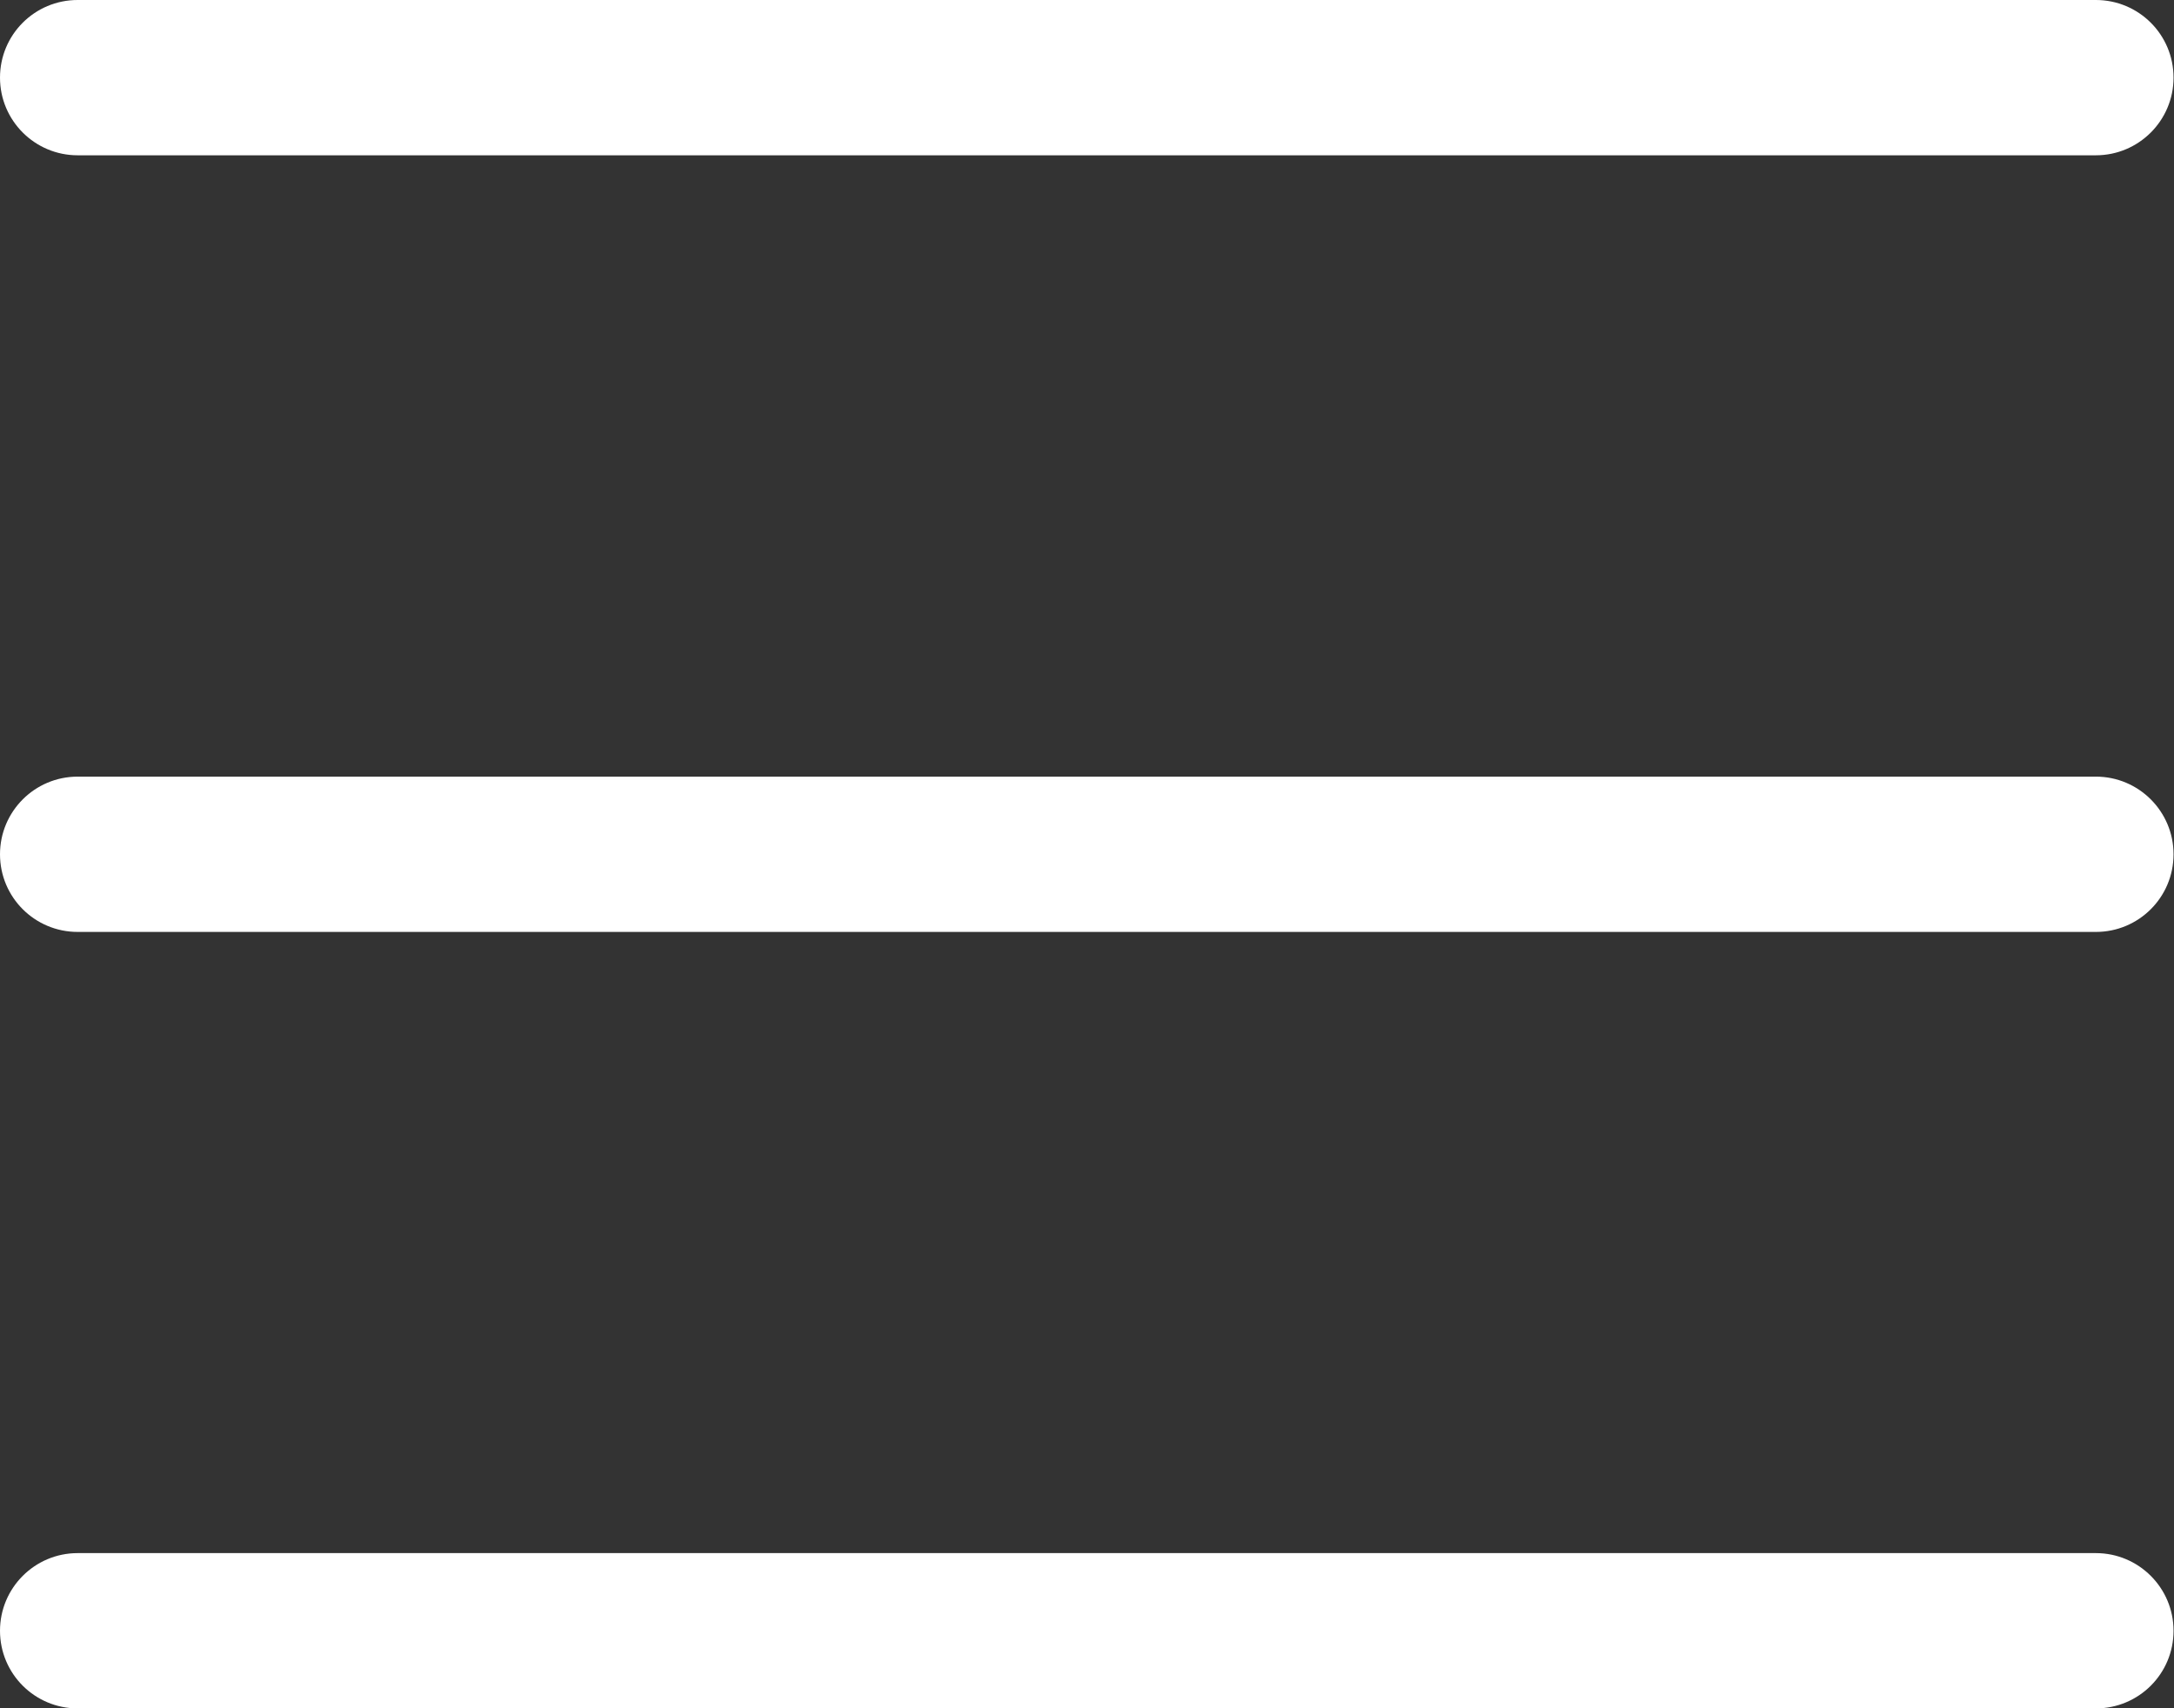 <?xml version="1.0" encoding="UTF-8"?>
<svg width="14px" height="11px" viewBox="0 0 14 11" version="1.1" xmlns="http://www.w3.org/2000/svg" xmlns:xlink="http://www.w3.org/1999/xlink">
    <rect x="0" y="0" width="14" height="11" fill="#333333" stroke="none"/>
    <!-- Generator: Sketch 42 (36781) - http://www.bohemiancoding.com/sketch -->
    <title>list_16</title>
    <desc>Created with Sketch.</desc>
    <defs></defs>
    <g id="Explorations" stroke="none" stroke-width="1" fill="none" fill-rule="evenodd">
        <g id="Right-panel" transform="translate(-3033, -162)">
            <g transform="translate(2756, 140)" id="Top">
                <g>
                    <g id="button-menu" transform="translate(264, 8)">
                        <g id="list_16" transform="translate(12, 12)">
                            <rect id="bounds" x="0" y="0" width="16" height="16"></rect>
                            <g id="icon" transform="translate(1, 2)" fill="#FFFFFF">
                                <path d="M13.497,1 L0.5,1 C0.224,1 0,0.776 0,0.5 C0,0.223 0.224,0 0.5,0 L13.497,0 C13.773,0 13.997,0.223 13.997,0.5 C13.997,0.776 13.773,1 13.497,1 Z M13.497,5.001 C13.773,5.001 13.997,5.225 13.997,5.501 C13.997,5.778 13.773,6.001 13.497,6.001 L0.5,6.001 C0.224,6.001 0,5.778 0,5.501 C0,5.225 0.224,5.001 0.5,5.001 L13.497,5.001 Z M0.5,10.001 L13.497,10.001 C13.773,10.001 13.997,10.225 13.997,10.501 C13.997,10.778 13.773,11.001 13.497,11.001 L0.5,11.001 C0.224,11.001 0,10.778 0,10.501 C0,10.225 0.224,10.001 0.5,10.001 Z" id="fill"></path>
                            </g>
                        </g>
                    </g>
                </g>
            </g>
        </g>
    </g>
</svg>